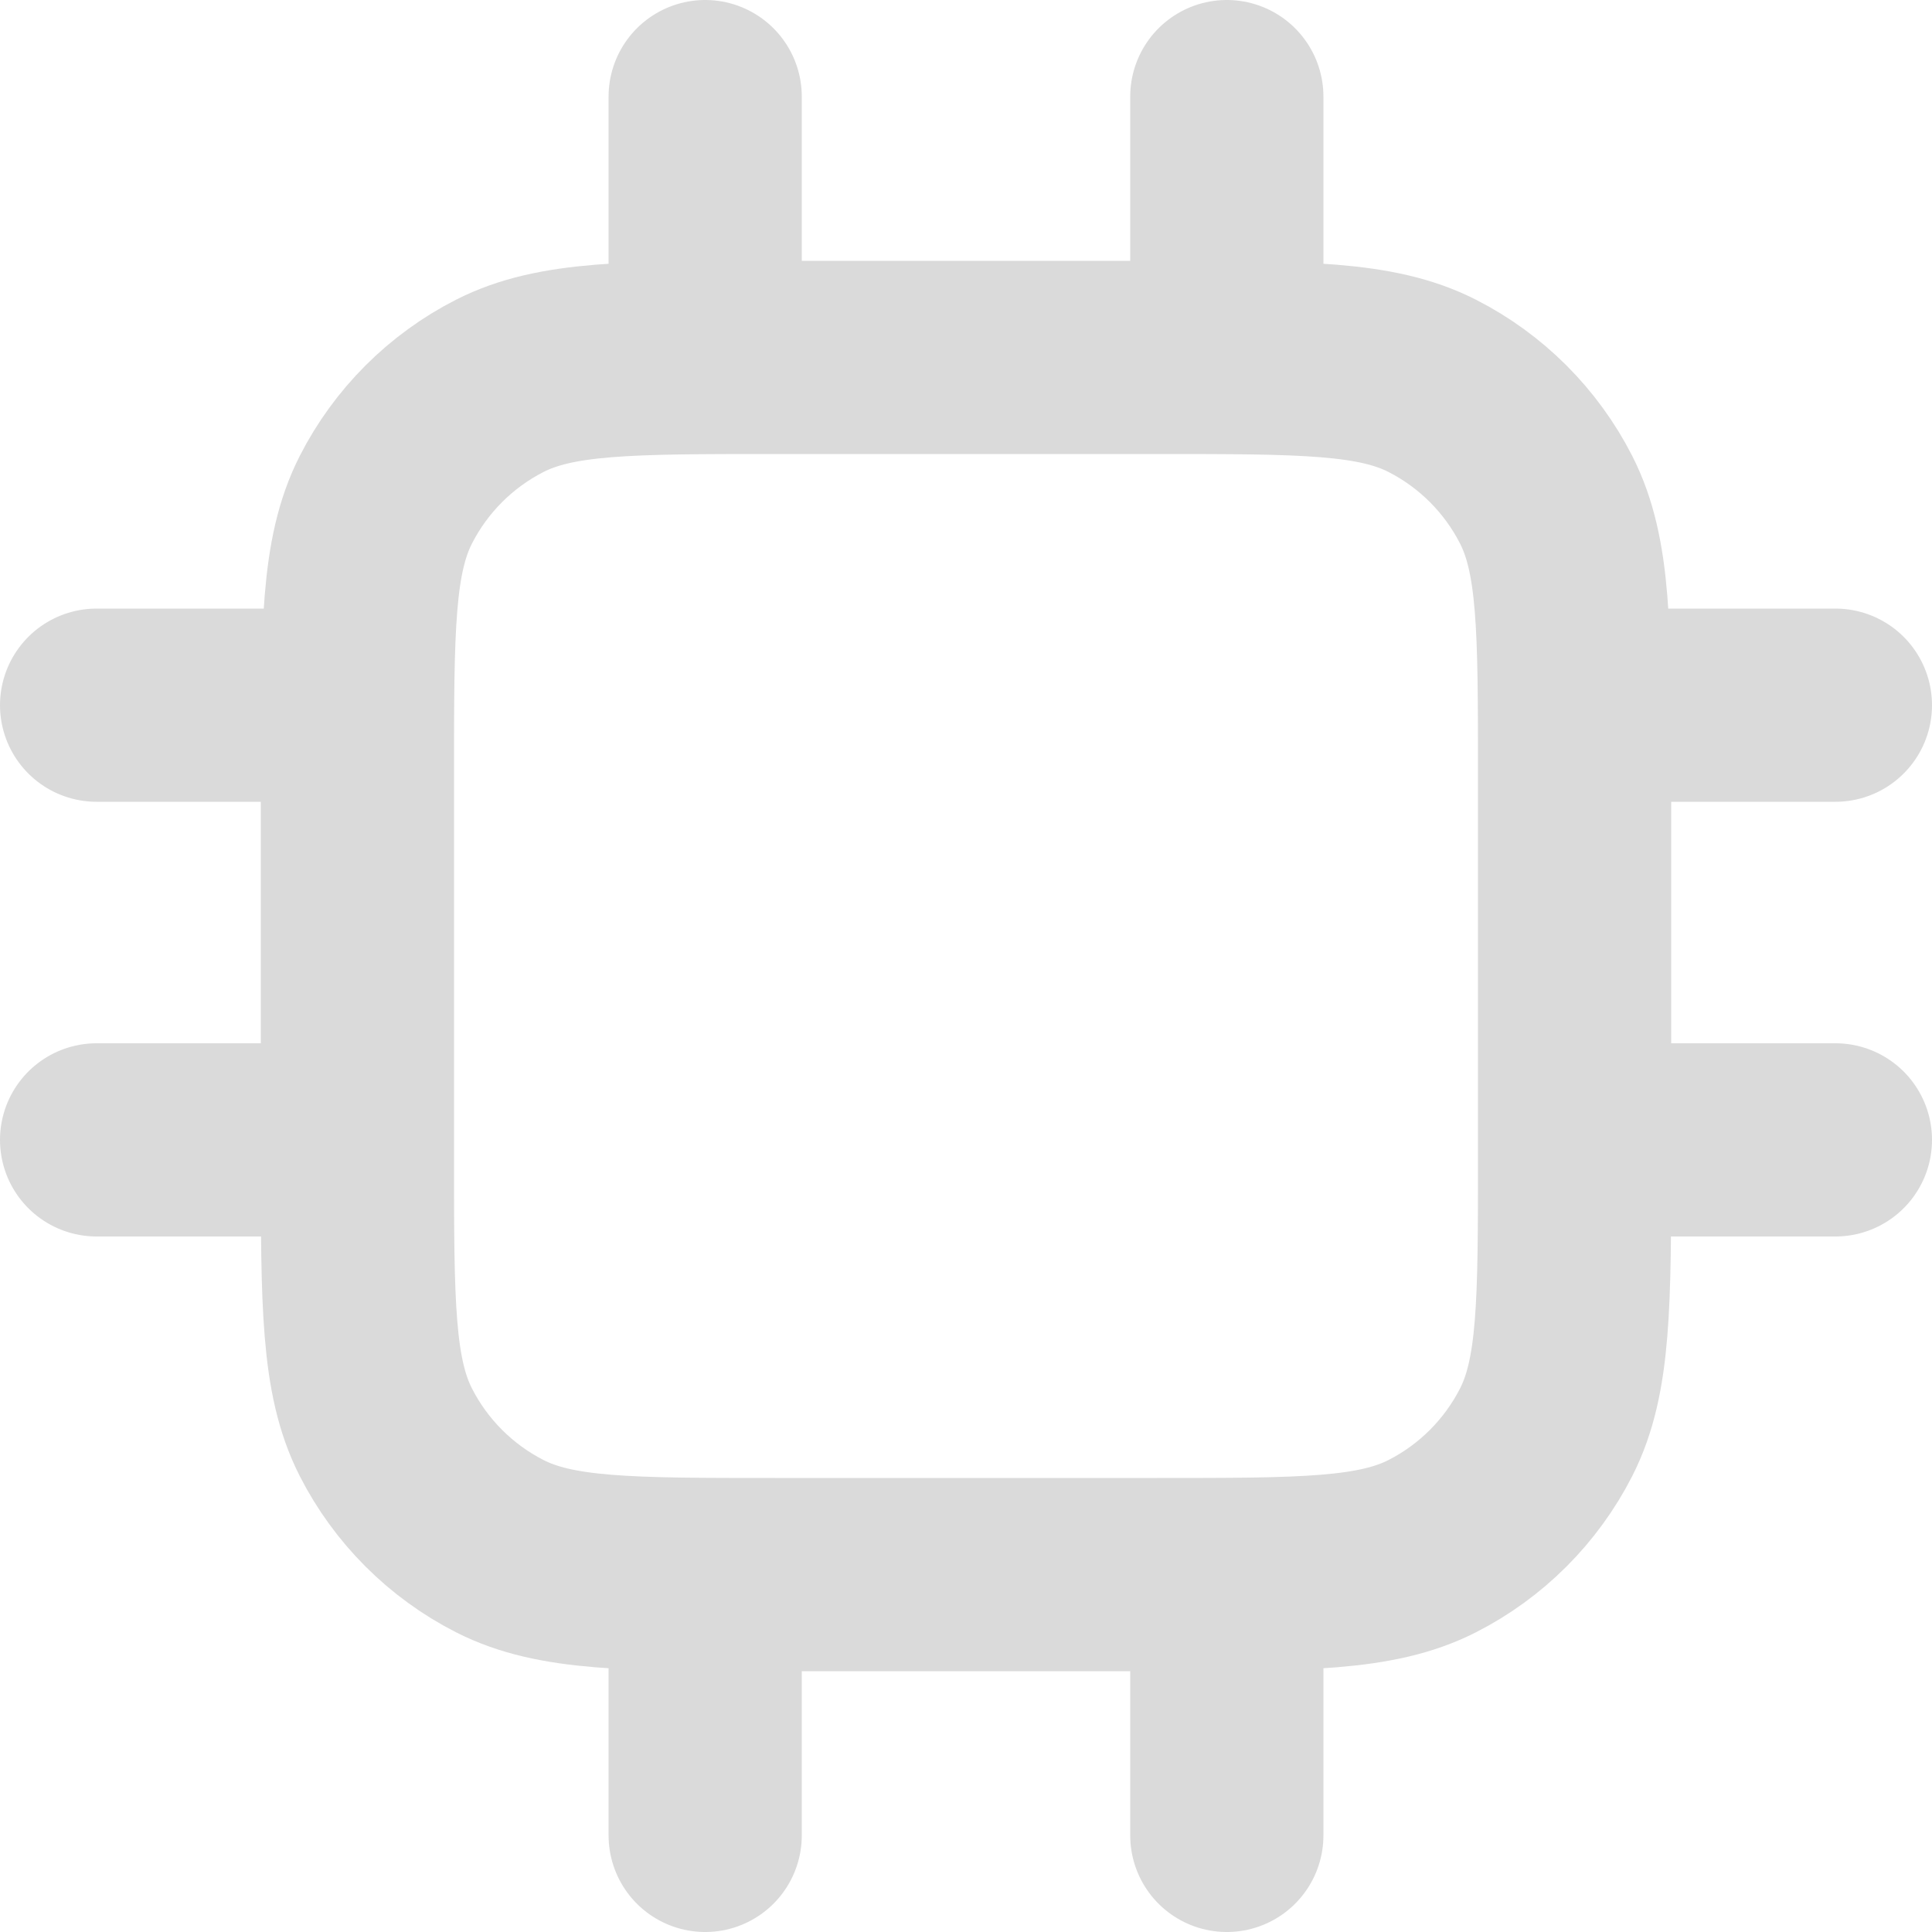 <svg width="20" height="20" viewBox="0 0 20 20" fill="none" xmlns="http://www.w3.org/2000/svg">
<path d="M7.3 1V3.7M12.7 1V3.7M7.3 16.3V19M12.7 16.3V19M16.3 7.3H19M16.3 11.8H19M1 7.3H3.7M1 11.8H3.7M8.02 16.3H11.98C13.492 16.3 14.248 16.3 14.826 16.006C15.334 15.747 15.747 15.334 16.006 14.826C16.3 14.248 16.3 13.492 16.3 11.98V8.02C16.3 6.508 16.3 5.752 16.006 5.174C15.747 4.666 15.334 4.253 14.826 3.994C14.248 3.7 13.492 3.7 11.98 3.7H8.02C6.508 3.7 5.752 3.7 5.174 3.994C4.666 4.253 4.253 4.666 3.994 5.174C3.7 5.752 3.7 6.508 3.7 8.02V11.98C3.7 13.492 3.7 14.248 3.994 14.826C4.253 15.334 4.666 15.747 5.174 16.006C5.752 16.3 6.508 16.3 8.02 16.3Z" stroke="#DADADA" stroke-width="2" stroke-linecap="round" stroke-linejoin="round"/>
</svg>
